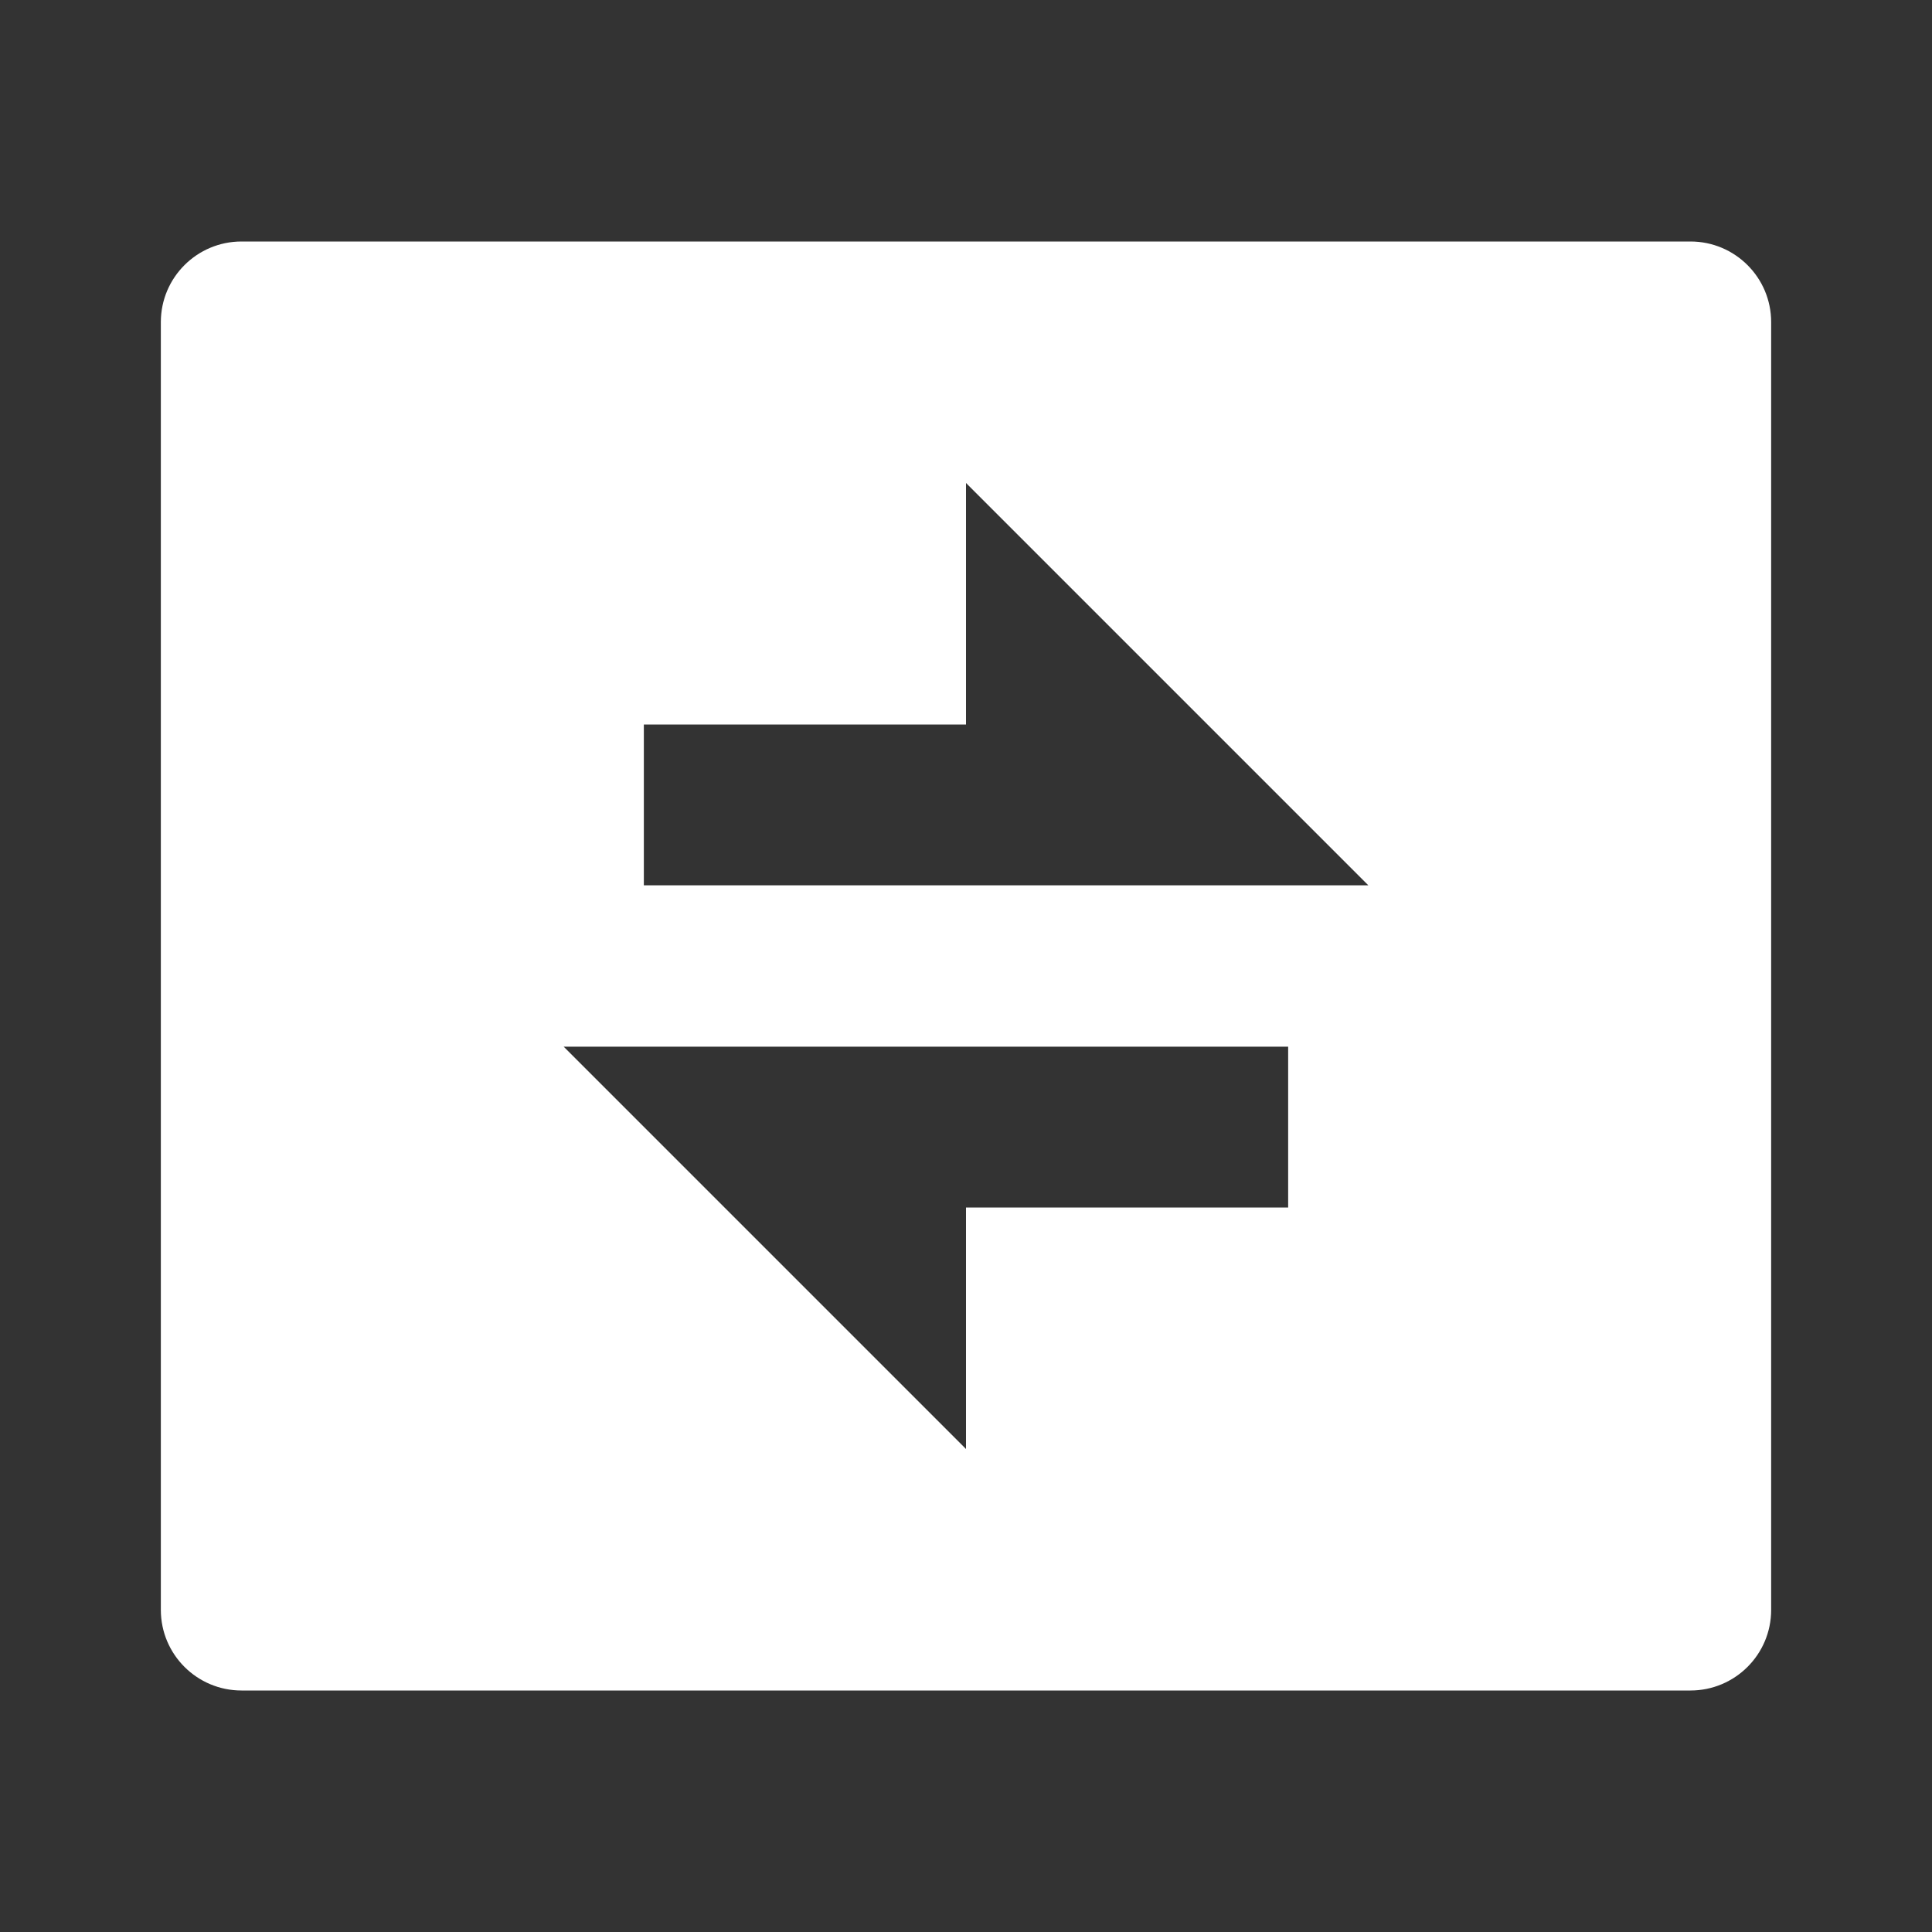 <?xml version="1.0" encoding="UTF-8"?>
<svg xmlns="http://www.w3.org/2000/svg" xmlns:xlink="http://www.w3.org/1999/xlink" width="16" height="16" viewBox="0 0 16 16" version="1.1">
<rect x="0" y="0" width="16" height="16" fill="#333333" stroke="none"/>
<g id="surface1">
<path style=" stroke:none;fill-rule:nonzero;fill:rgb(100%,100%,100%);fill-opacity:1;" d="M 2 2 L 14 2 C 14.367 2 14.668 2.297 14.668 2.668 L 14.668 13.332 C 14.668 13.703 14.367 14 14 14 L 2 14 C 1.633 14 1.332 13.703 1.332 13.332 L 1.332 2.668 C 1.332 2.297 1.633 2 2 2 Z M 8 6 L 5.332 6 L 5.332 7.332 L 11.332 7.332 L 8 4 Z M 4.668 8.668 L 8 12 L 8 10 L 10.668 10 L 10.668 8.668 Z M 4.668 8.668 "/>
</g>
</svg>
